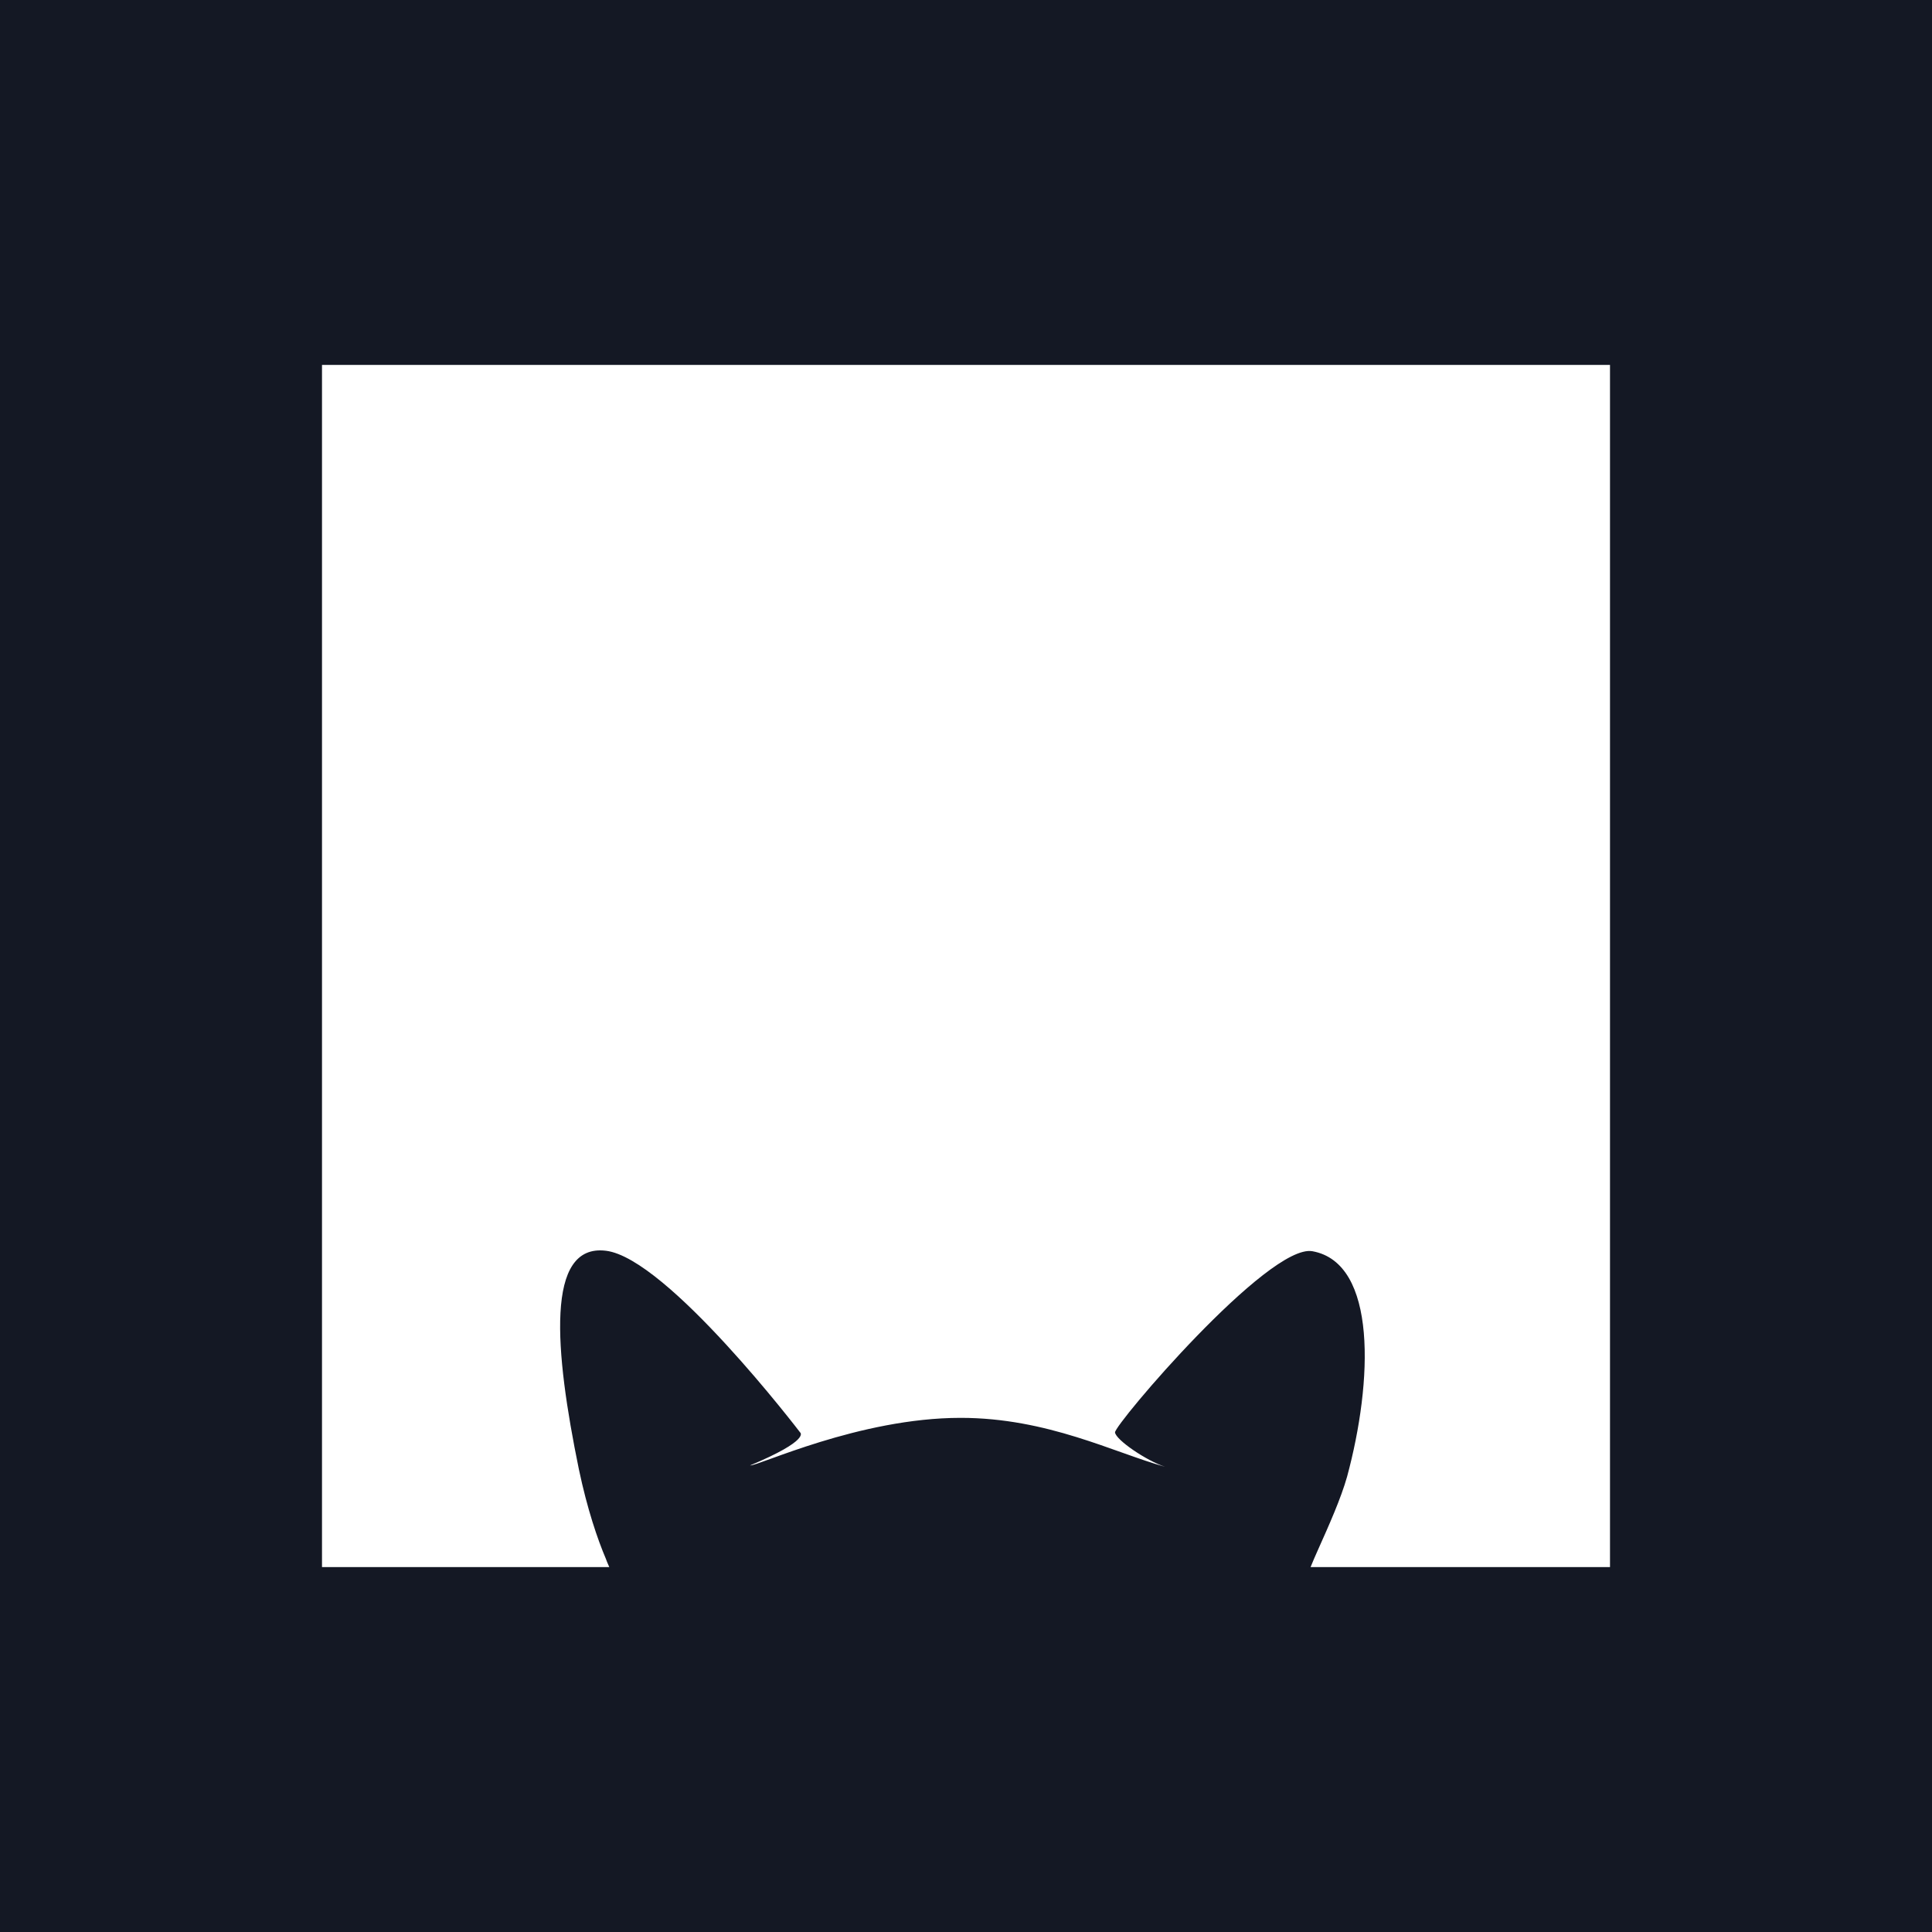 <svg xmlns="http://www.w3.org/2000/svg" viewBox="0 0 90 90"><path fill="#141824" d="M0 0h90v90H0z"/><path d="M28.382 73c-.044-.11-.11-.241-.153-.373-.392-.92-.872-2.324-1.264-4.188-1.133-5.525-1.57-10.524 1.264-10.174 2.855.351 9.045 8.464 9.045 8.464s.501.35-2.332 1.535c.349.044 5.078-2.215 9.807-2.215 4.054 0 7.149 1.623 9.525 2.28-.872-.284-2.289-1.25-2.332-1.6-.044-.35 7.148-8.814 9.197-8.442 3.03.549 2.811 6.074 1.613 10.503-.284 1.009-.85 2.28-1.352 3.399-.13.285-.24.548-.348.811H75V17H15v56h13.382Z" fill="#FFF"/></svg>
